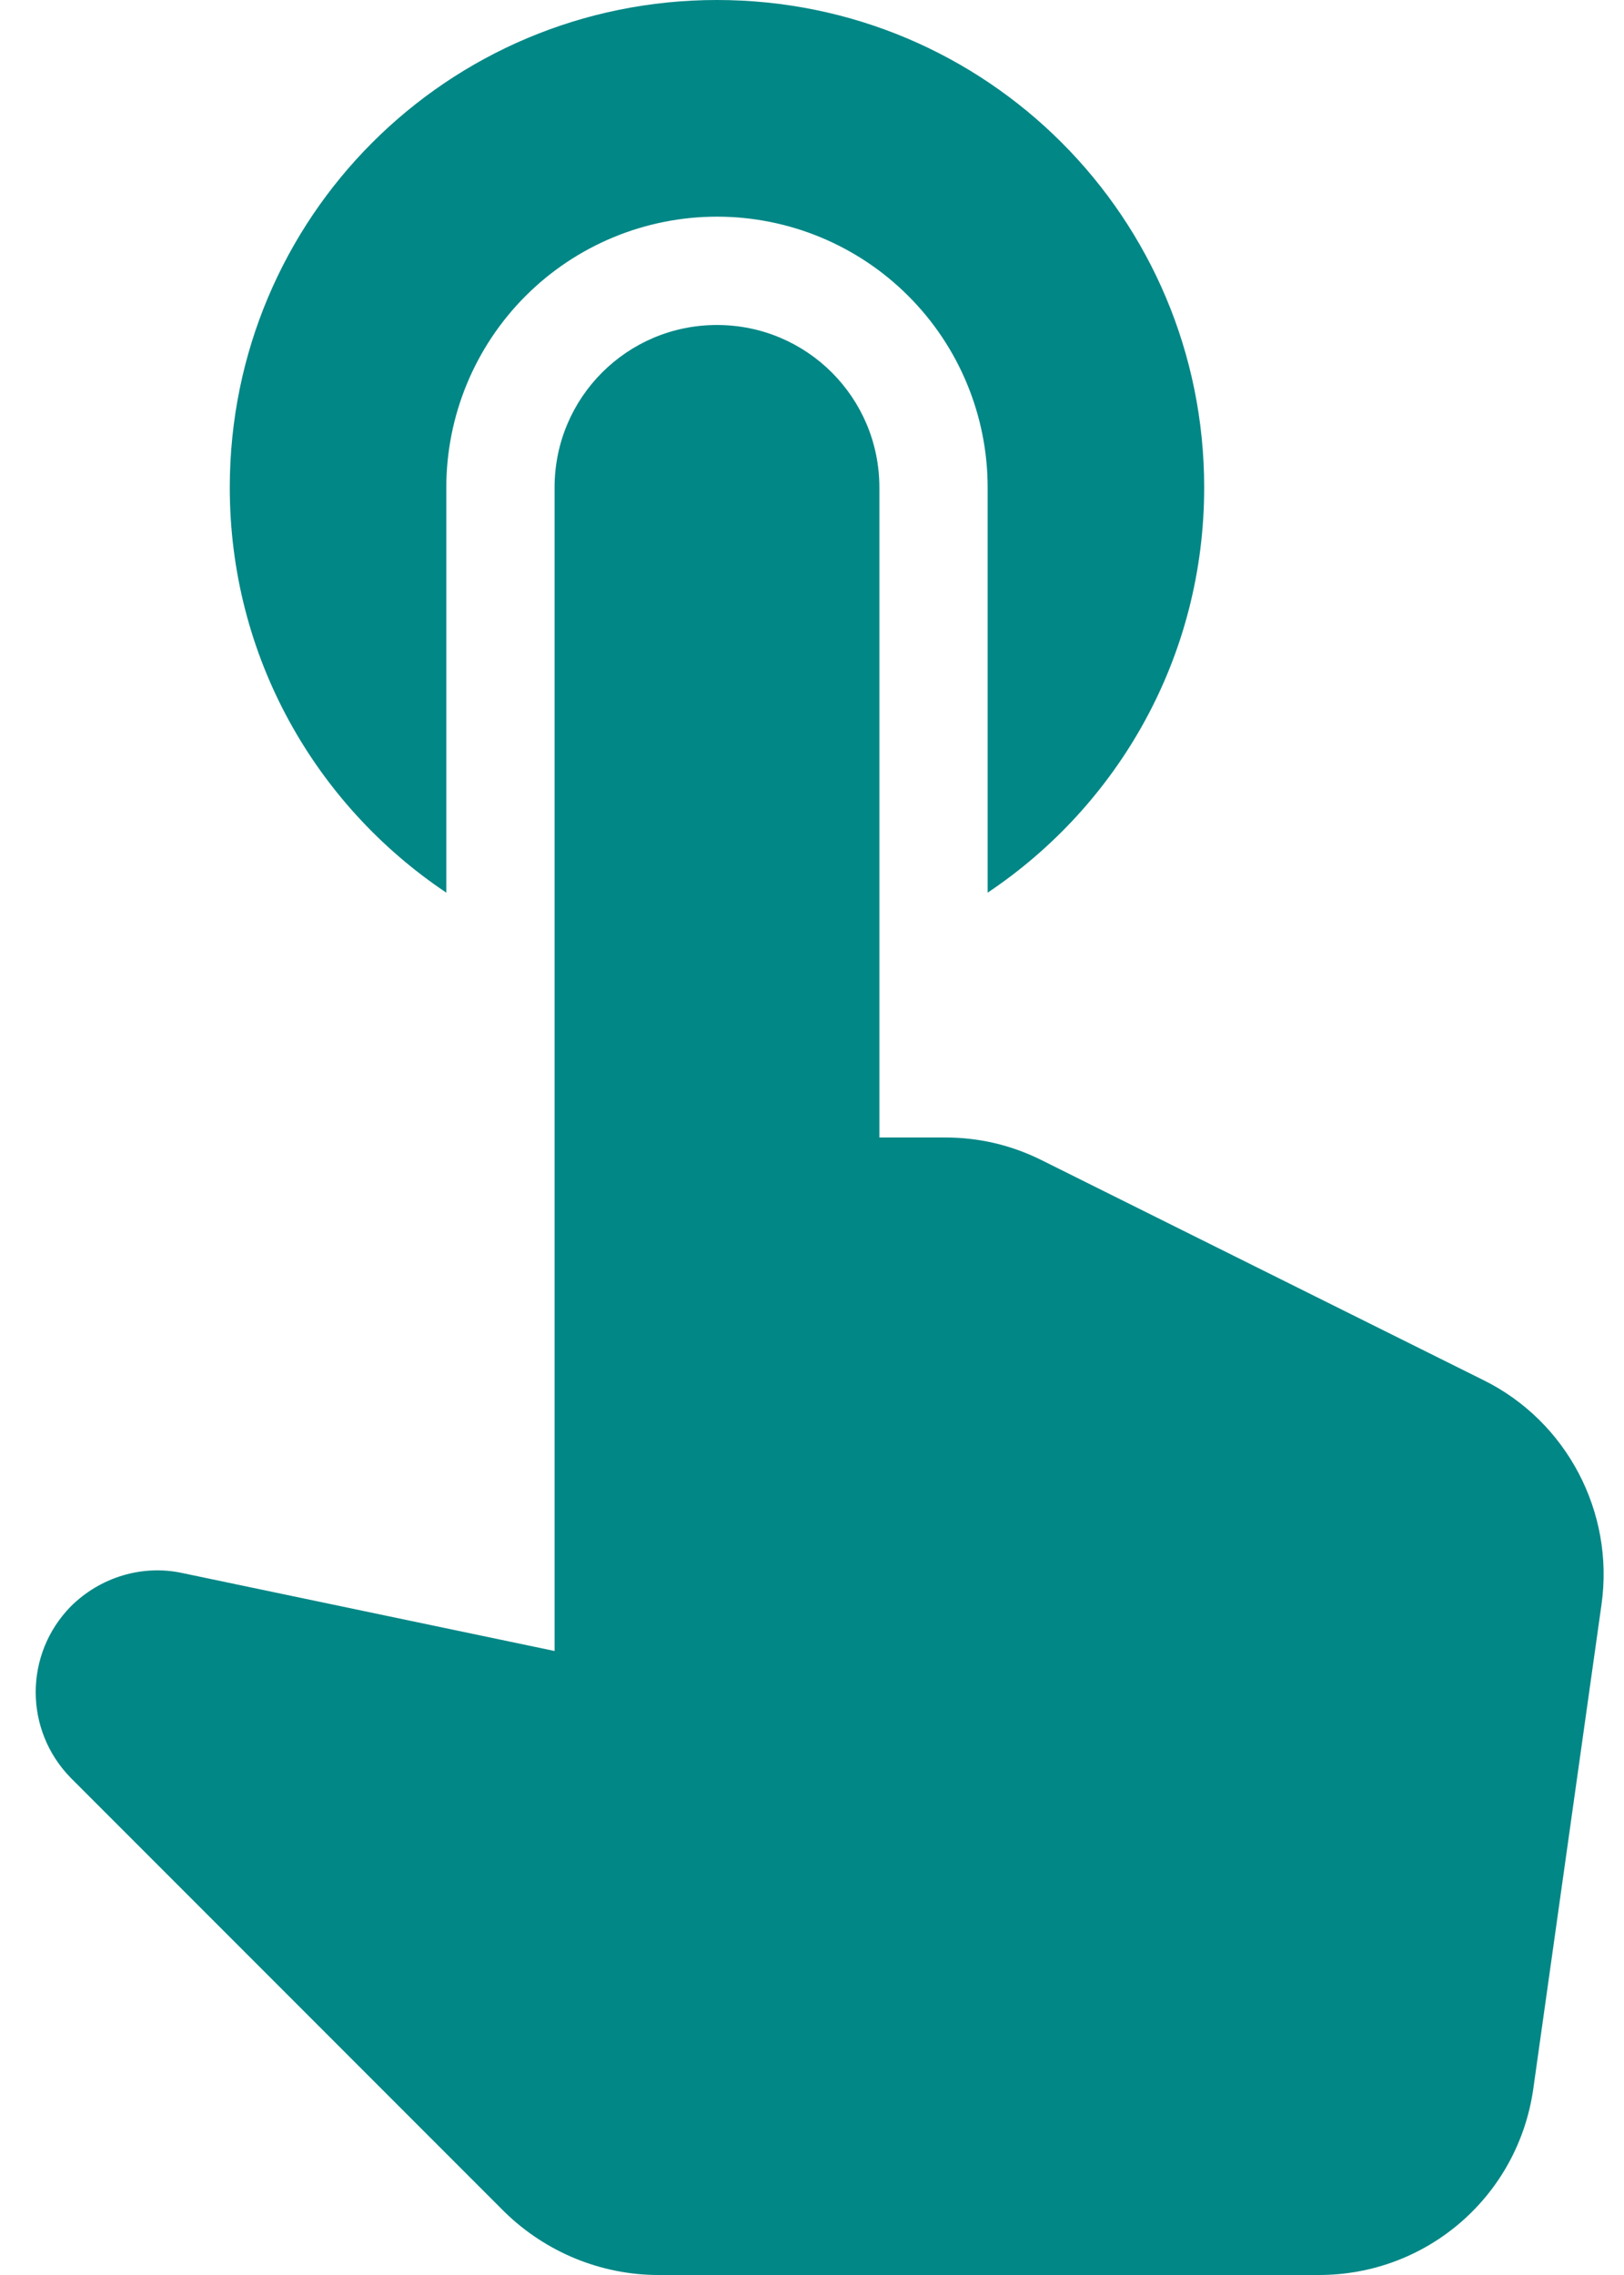 <svg width="45" height="63" viewBox="0 0 45 63" fill="none" xmlns="http://www.w3.org/2000/svg">
<path d="M12.367 24.72V13.5C12.367 11.511 13.157 9.603 14.563 8.197C15.97 6.79 17.878 6 19.867 6C21.856 6 23.764 6.79 25.17 8.197C26.577 9.603 27.367 11.511 27.367 13.5V24.72C30.997 22.29 33.367 18.18 33.367 13.5C33.367 6.03 27.337 0 19.867 0C12.397 0 6.367 6.03 6.367 13.5C6.367 18.18 8.737 22.29 12.367 24.72ZM28.867 32.13C28.027 31.71 27.127 31.5 26.197 31.5H24.367V13.5C24.367 11.01 22.357 9 19.867 9C17.377 9 15.367 11.01 15.367 13.5V45.72L5.047 43.56C3.937 43.32 2.767 43.68 1.957 44.49C0.667 45.81 0.667 47.91 1.957 49.23L13.987 61.26C15.127 62.37 16.657 63 18.247 63H36.547C39.547 63 42.067 60.81 42.487 57.84L44.377 44.43C44.737 41.88 43.417 39.36 41.107 38.22L28.867 32.13Z" fill="#018786"/>
</svg>
